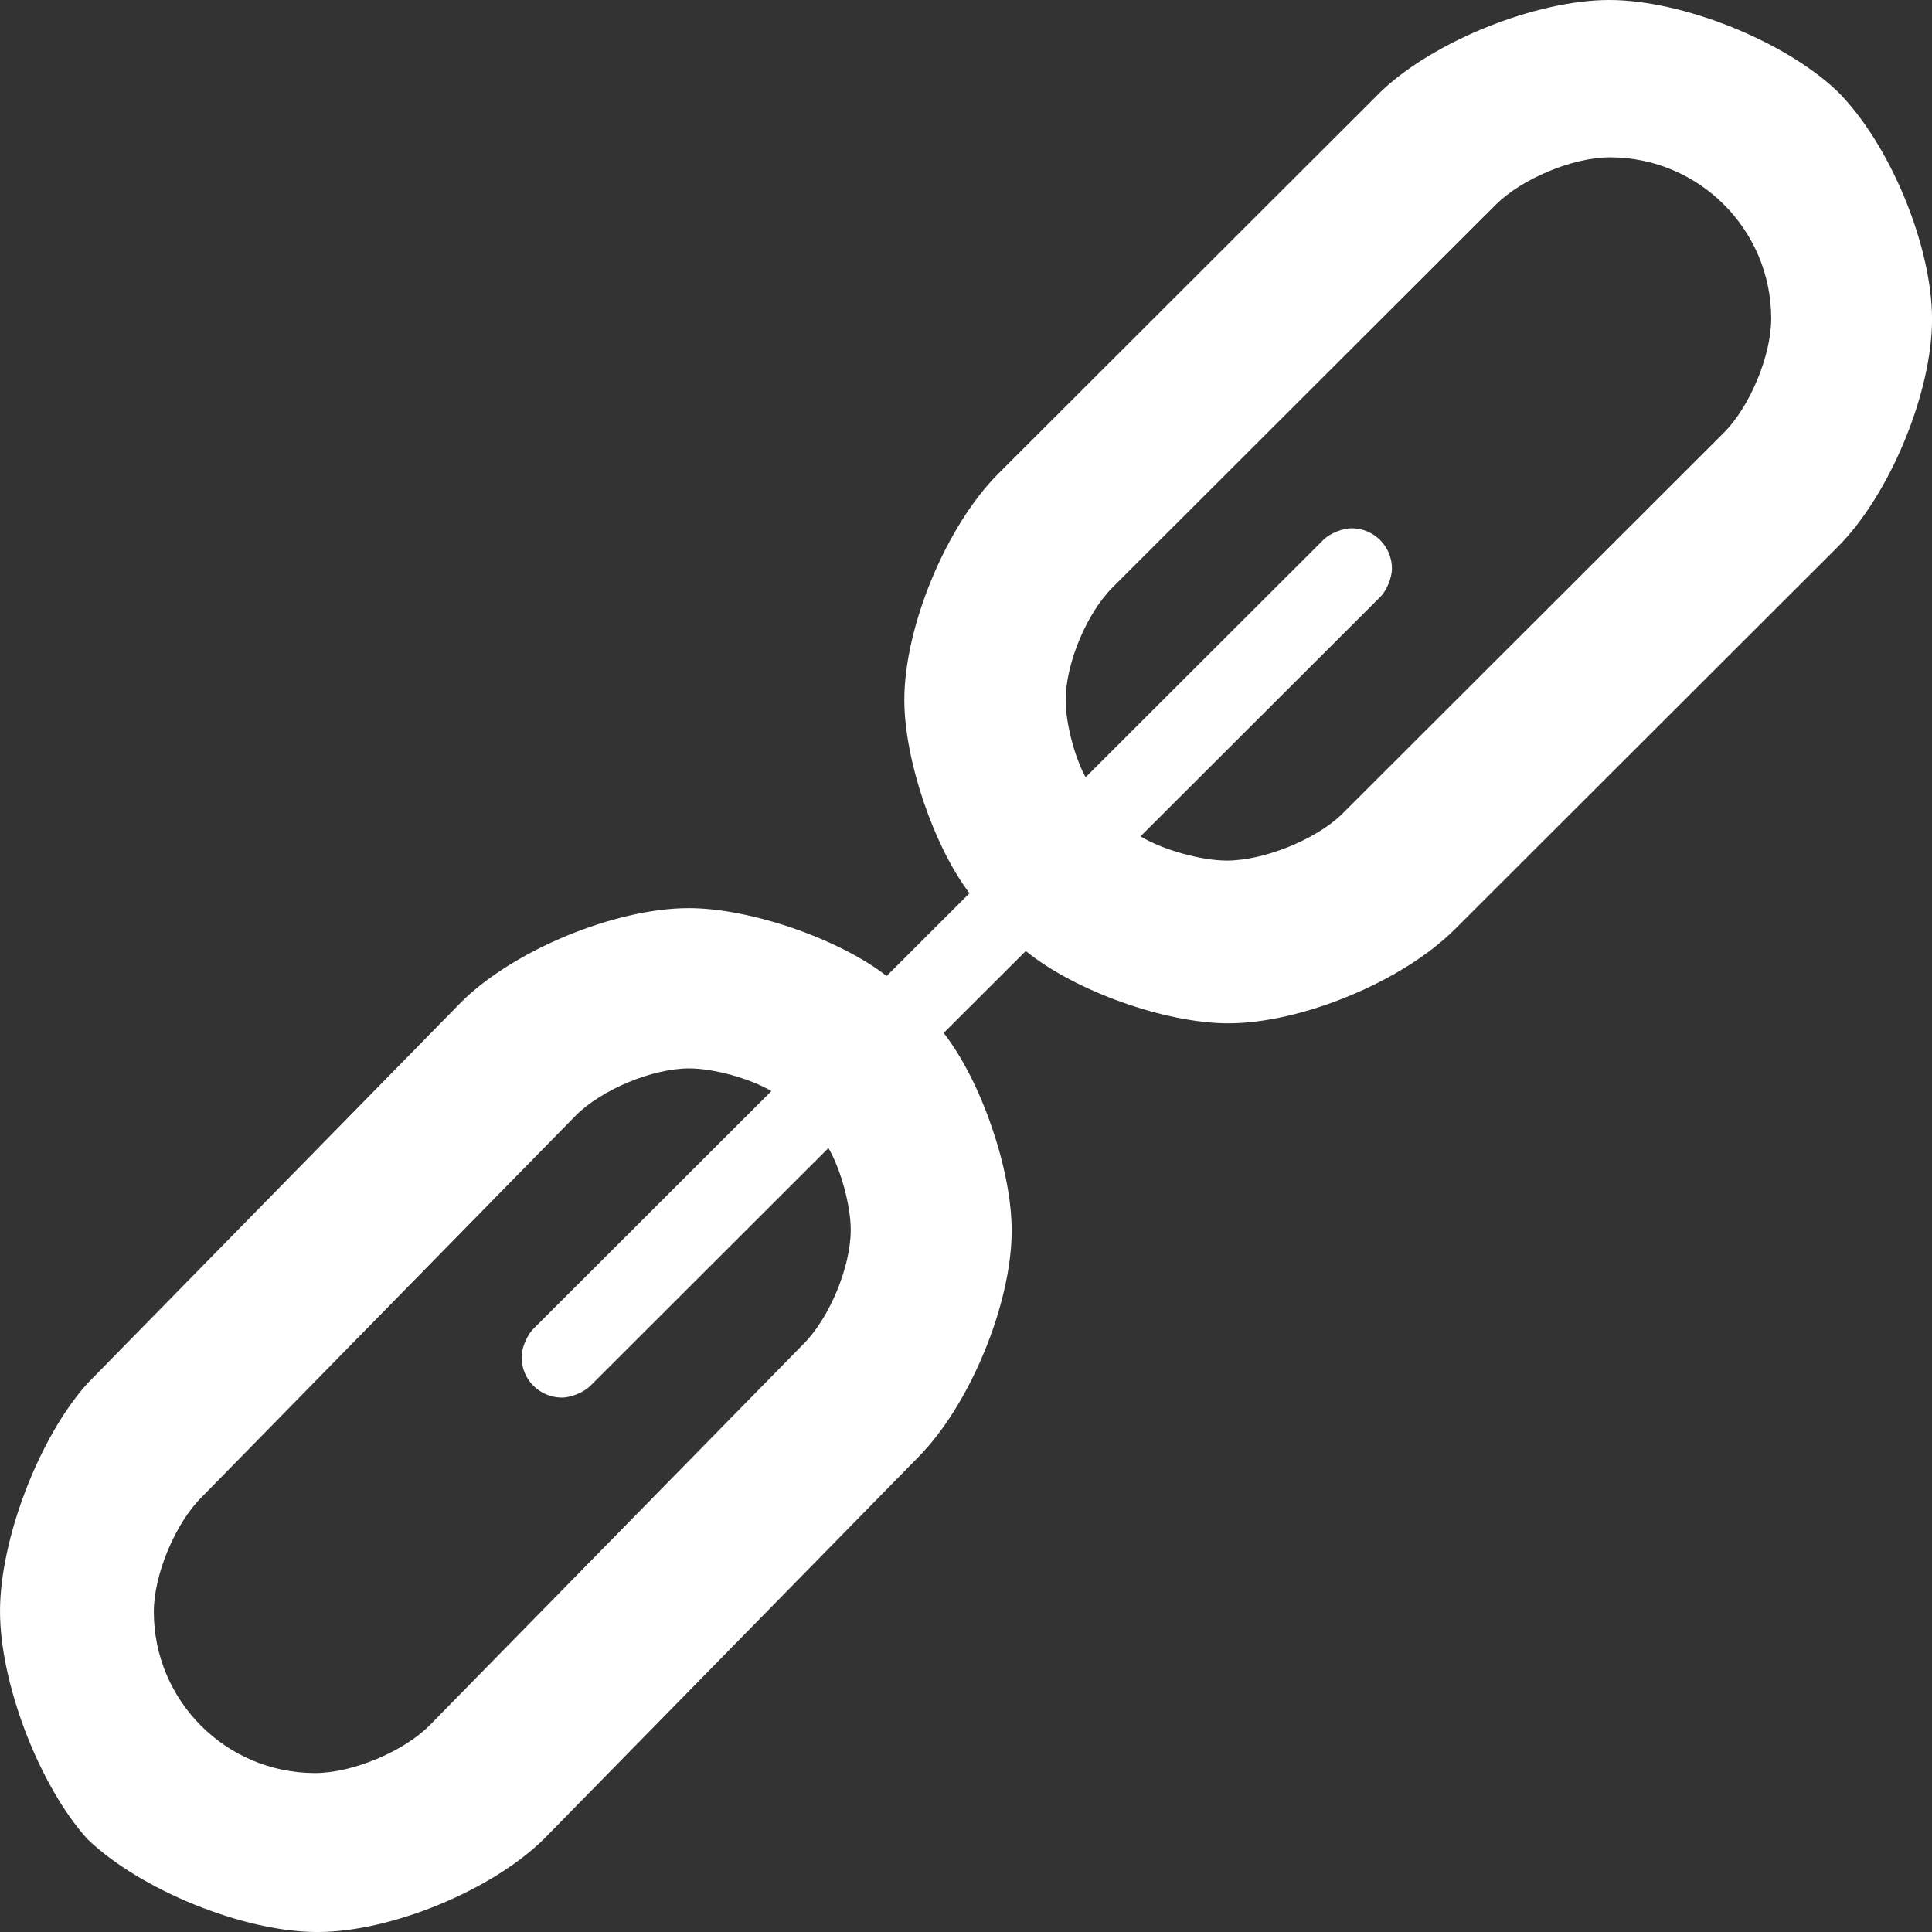 <svg xmlns="http://www.w3.org/2000/svg" viewBox="0 0 512 512"><rect x="0" y="0" width="512" height="512" fill="#333333" stroke="none"/><path d="M486.948 24.205c13.828 13.8 25.063 40.855 25.063 60.392s-11.224 46.59-25.052 60.39L385.649 246.17c-13.721 13.81-40.657 25.02-60.124 25.02-16.705 0-40.755-8.587-53.681-19.168l-21.76 21.721c9.948 12.748 18.022 36.216 18.022 52.386 0 19.412-11.118 46.331-24.817 60.086L144.266 487.23c-13.755 13.675-40.66 24.773-60.055 24.773L83.58 512c-19.369-.167-46.43-11.19-60.403-24.604C10.386 473.183.004 446.13.004 427.007s10.381-46.177 23.172-60.391L122.2 265.6c13.806-13.764 40.835-24.936 60.33-24.936 16.176 0 39.669 8.057 52.44 17.984l21.958-21.929c-9.534-12.532-17.271-35.484-17.271-51.231 0-19.47 11.221-46.394 25.05-60.099l101.31-101.184C380.03 10.844 407.118 0 426.481 0s46.451 10.844 60.466 24.205zM212.906 356.192c6.928-6.914 12.549-20.468 12.549-30.255 0-6.432-2.649-16.15-5.911-21.692l-63.077 62.997c-1.727 1.73-5.113 3.133-7.556 3.133-5.896 0-10.68-4.784-10.68-10.68 0-2.44 1.399-5.822 3.123-7.548l63.07-62.995c-5.552-3.32-15.308-6.014-21.777-6.014-9.728 0-23.197 5.593-30.062 12.487L53.56 396.64c-7.063 6.936-12.796 20.599-12.796 30.497 0 23.594 19.149 42.742 42.742 42.742 9.842 0 23.45-5.676 30.375-12.672zm243.815-241.395c6.992-6.923 12.667-20.524 12.667-30.364 0-23.591-19.146-42.737-42.737-42.737-9.857 0-23.479 5.692-30.406 12.705l-101.31 101.177c-6.914 6.825-12.525 20.249-12.525 29.964 0 6.019 2.371 15.175 5.293 20.438l63.137-63.046c1.707-1.623 5.004-2.94 7.36-2.94 5.895 0 10.68 4.786 10.68 10.681 0 2.349-1.31 5.638-2.924 7.344l-63.71 63.63c5.818 3.542 16.067 6.416 22.878 6.416 9.69 0 23.26-5.415 30.289-12.086z" style="fill:white"/></svg>